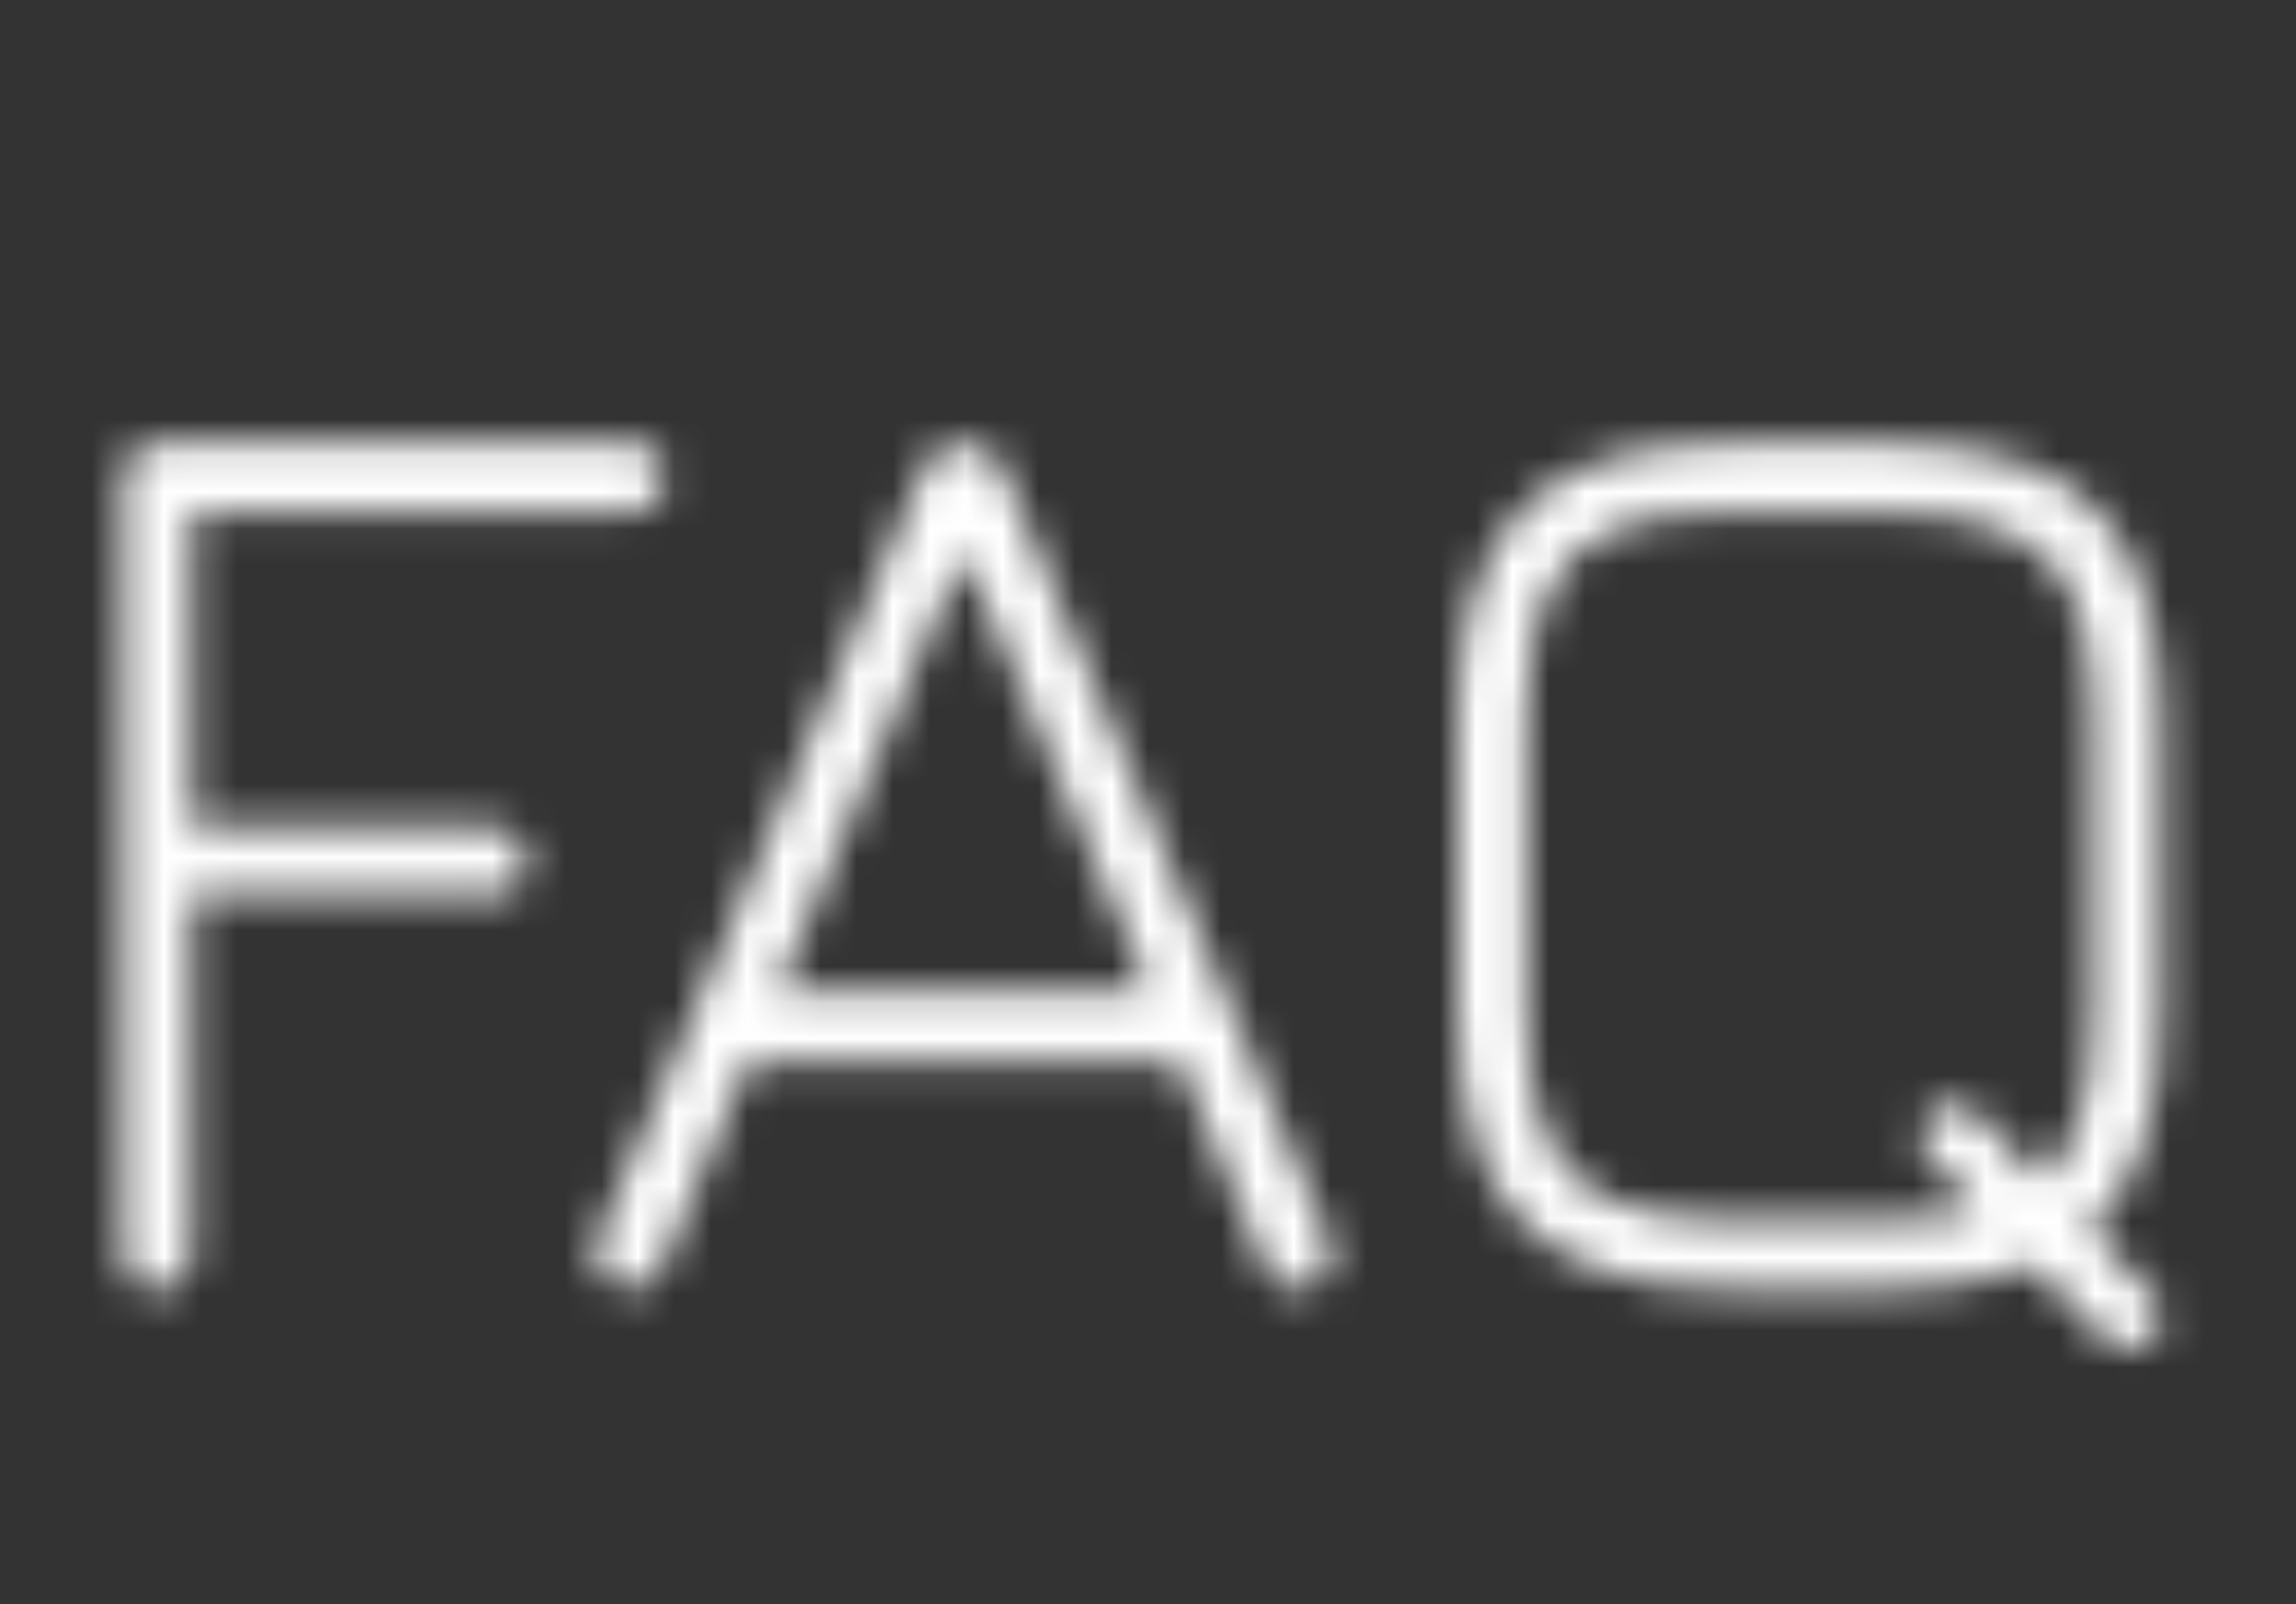 <svg width="63" height="44" viewBox="0 0 63 44" fill="none" xmlns="http://www.w3.org/2000/svg">
<rect x="0" y="0" width="63" height="44" fill="#333333" stroke="none"/>
<mask id="mask0_11_944" style="mask-type:alpha" maskUnits="userSpaceOnUse" x="3" y="12" width="57" height="26">
<path d="M4.32 35.367C3.684 35.367 3.366 35.049 3.366 34.413V13.119C3.366 12.483 3.684 12.165 4.32 12.165H17.298C17.598 12.165 17.826 12.249 17.982 12.417C18.15 12.573 18.234 12.807 18.234 13.119C18.234 13.743 17.922 14.055 17.298 14.055H5.256V22.677H13.464C14.1 22.677 14.418 22.989 14.418 23.613C14.418 24.249 14.1 24.567 13.464 24.567H5.256V34.413C5.256 35.049 4.944 35.367 4.32 35.367ZM16.911 35.277C16.335 35.025 16.161 34.605 16.389 34.017L25.317 12.903C25.509 12.411 25.863 12.165 26.379 12.165H26.487C26.979 12.177 27.327 12.423 27.531 12.903L36.459 34.017C36.699 34.605 36.531 35.025 35.955 35.277C35.367 35.517 34.959 35.349 34.731 34.773L32.337 29.103H20.547L18.153 34.773C17.913 35.349 17.499 35.517 16.911 35.277ZM21.321 27.213H31.545L26.433 15.153L21.321 27.213ZM59.067 35.511C59.259 35.715 59.355 35.919 59.355 36.123C59.355 36.339 59.247 36.549 59.031 36.753C58.611 37.161 58.191 37.161 57.771 36.753L52.965 31.785C52.761 31.581 52.659 31.377 52.659 31.173C52.659 30.957 52.761 30.747 52.965 30.543C53.385 30.135 53.811 30.135 54.243 30.543L59.067 35.511ZM47.511 35.367C44.907 35.367 43.005 34.767 41.805 33.567C40.605 32.367 40.005 30.465 40.005 27.861V19.653C40.005 17.025 40.605 15.117 41.805 13.929C43.005 12.729 44.895 12.141 47.475 12.165H51.831C54.435 12.165 56.331 12.765 57.519 13.965C58.719 15.165 59.319 17.067 59.319 19.671V27.861C59.319 30.465 58.719 32.367 57.519 33.567C56.331 34.767 54.435 35.367 51.831 35.367H47.511ZM47.511 33.477H51.831C53.211 33.477 54.309 33.297 55.125 32.937C55.941 32.577 56.529 31.989 56.889 31.173C57.249 30.357 57.429 29.253 57.429 27.861V19.671C57.429 18.291 57.249 17.193 56.889 16.377C56.529 15.561 55.941 14.973 55.125 14.613C54.309 14.241 53.211 14.055 51.831 14.055H47.475C46.095 14.043 44.997 14.217 44.181 14.577C43.377 14.925 42.795 15.513 42.435 16.341C42.075 17.157 41.895 18.261 41.895 19.653V27.861C41.895 29.253 42.075 30.357 42.435 31.173C42.795 31.989 43.383 32.577 44.199 32.937C45.015 33.297 46.119 33.477 47.511 33.477Z" fill="white"/>
</mask>
<g mask="url(#mask0_11_944)">
<rect y="0.367" width="63" height="43" fill="white"/>
</g>
</svg>
